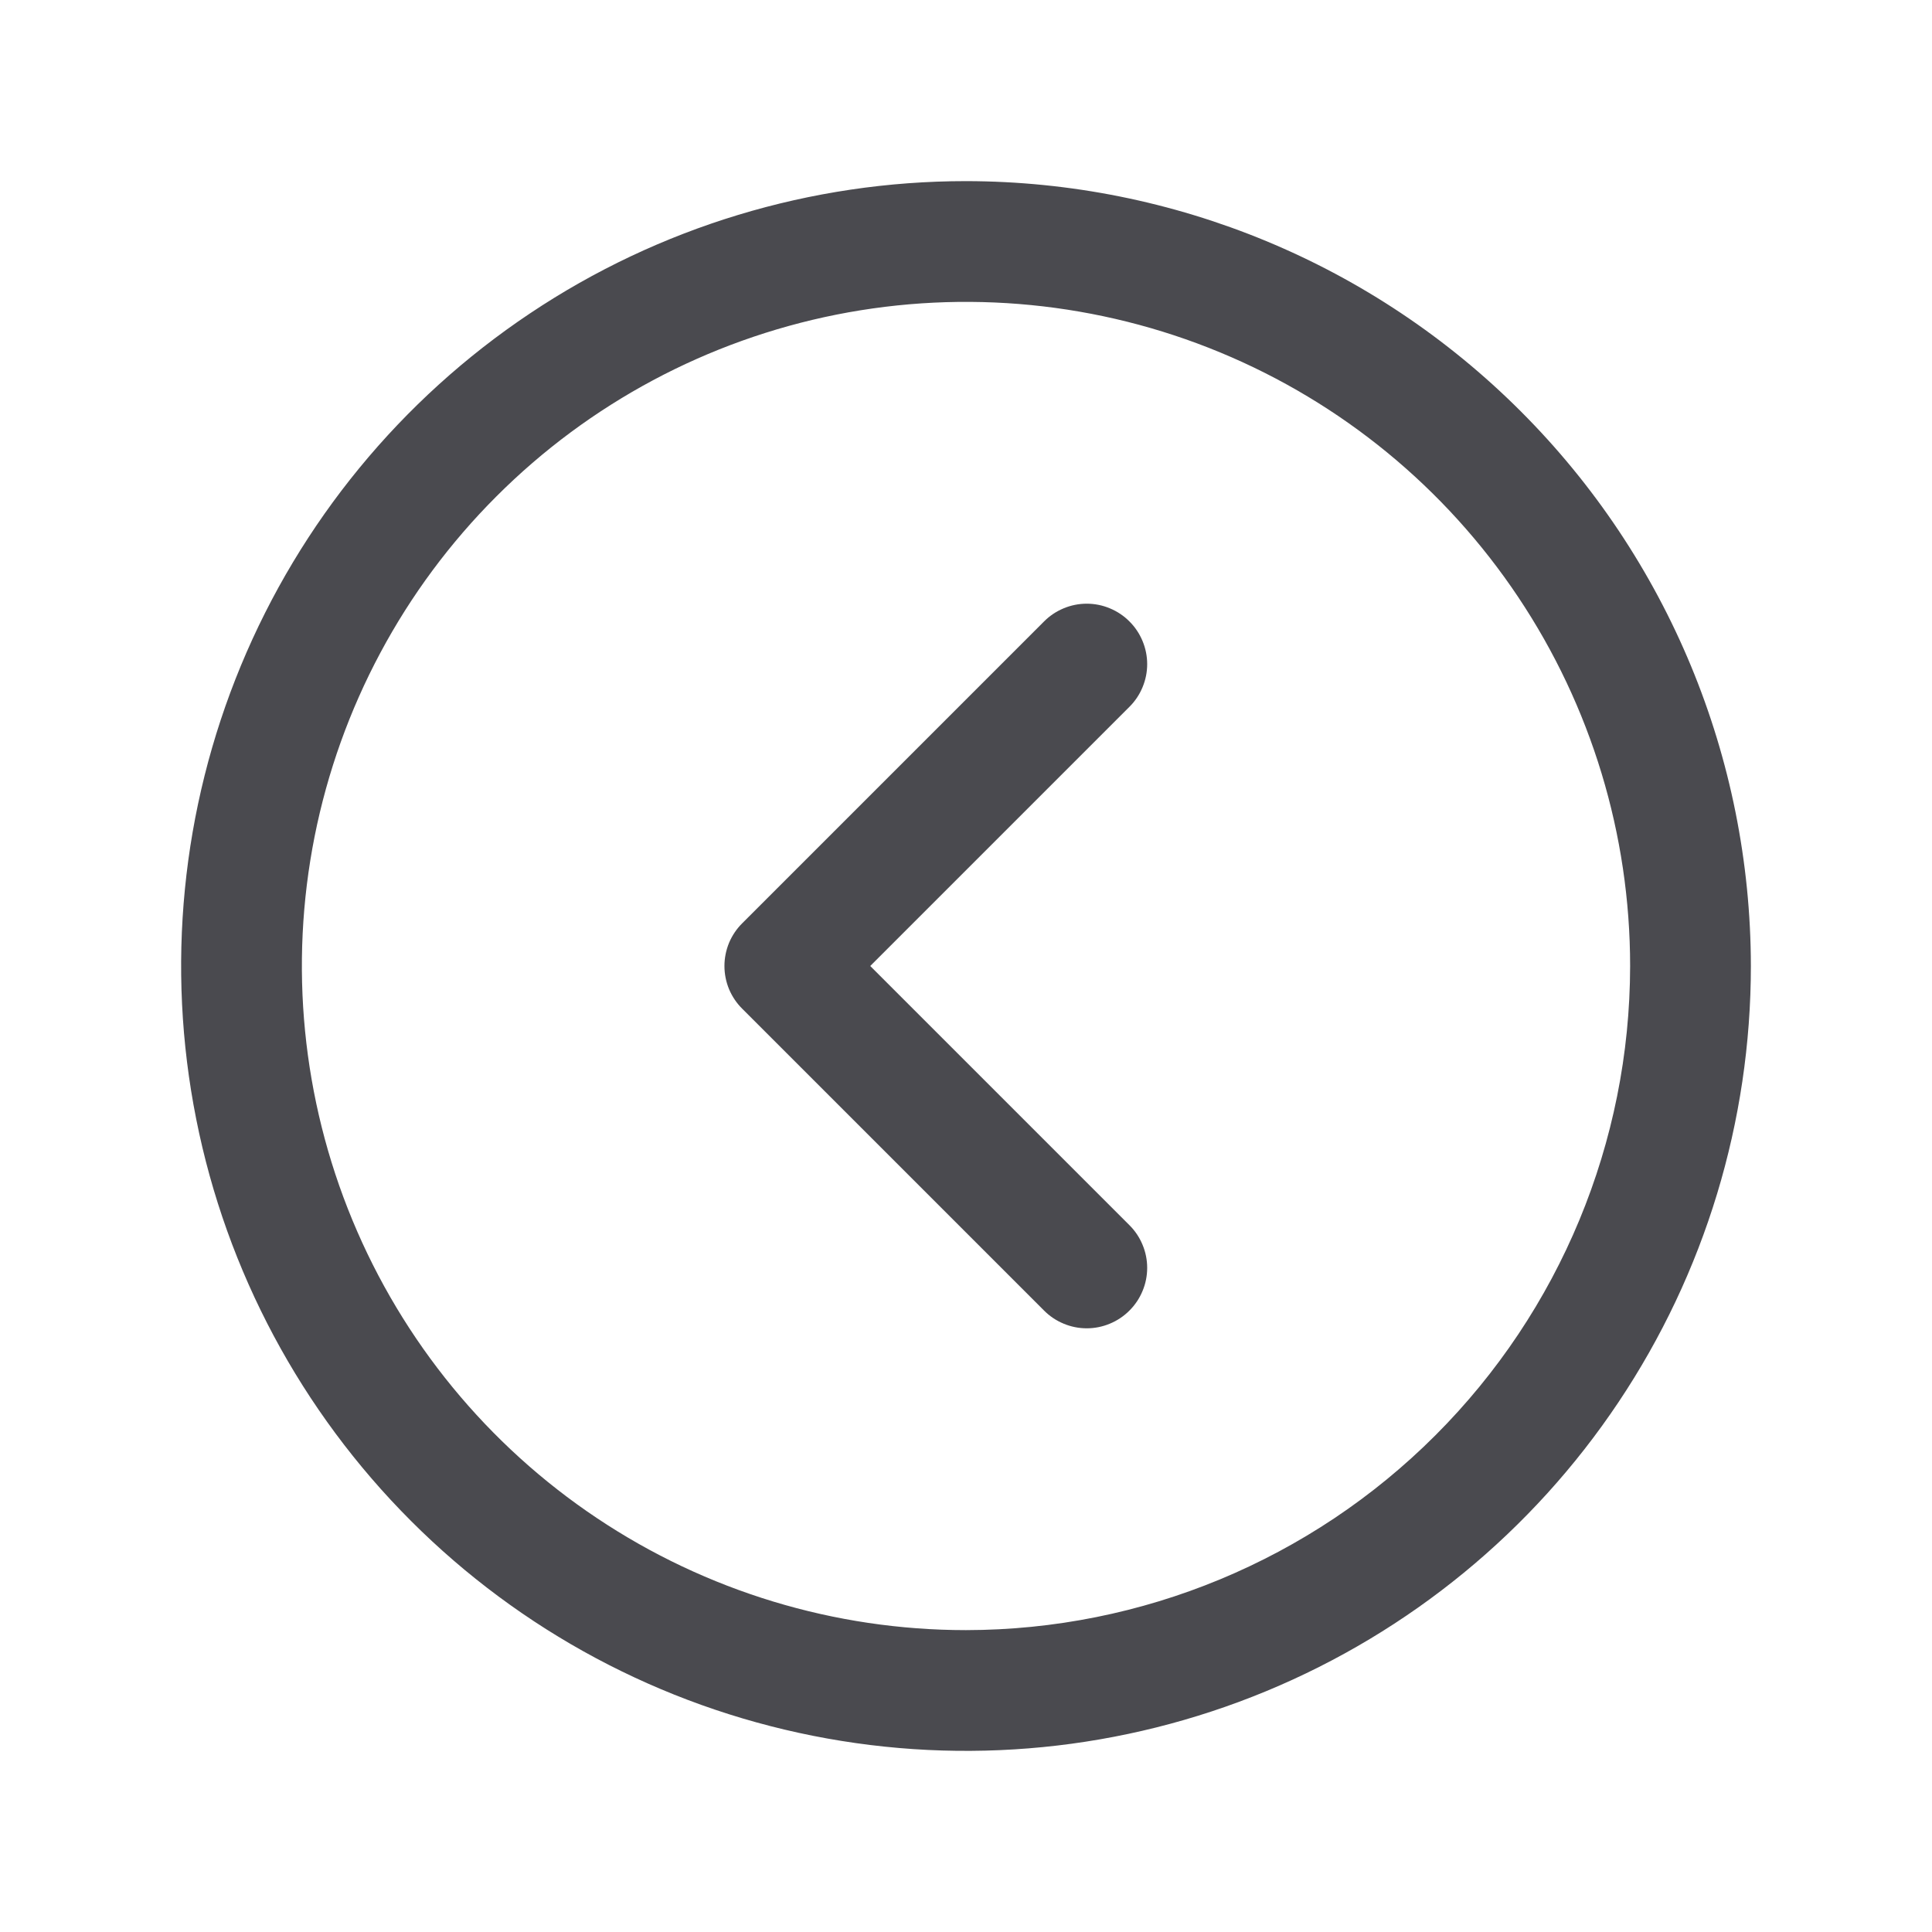 <svg width="32" height="32" viewBox="0 0 32 32" fill="none" xmlns="http://www.w3.org/2000/svg">
<path d="M16 3C13.429 3 10.915 3.762 8.778 5.191C6.64 6.619 4.974 8.65 3.99 11.025C3.006 13.401 2.748 16.014 3.25 18.536C3.751 21.058 4.99 23.374 6.808 25.192C8.626 27.011 10.942 28.249 13.464 28.75C15.986 29.252 18.599 28.994 20.975 28.01C23.35 27.026 25.381 25.36 26.809 23.222C28.238 21.085 29 18.571 29 16C28.996 12.553 27.626 9.249 25.188 6.812C22.751 4.374 19.447 3.004 16 3ZM16 27C13.824 27 11.698 26.355 9.889 25.146C8.08 23.938 6.67 22.22 5.837 20.209C5.005 18.2 4.787 15.988 5.211 13.854C5.636 11.72 6.683 9.76 8.222 8.222C9.76 6.683 11.72 5.636 13.854 5.211C15.988 4.787 18.2 5.005 20.209 5.837C22.22 6.67 23.938 8.08 25.146 9.889C26.355 11.698 27 13.824 27 16C26.997 18.916 25.837 21.712 23.774 23.774C21.712 25.837 18.916 26.997 16 27ZM18.707 11.707L14.414 16L18.707 20.293C18.8 20.385 18.874 20.496 18.924 20.617C18.975 20.738 19.001 20.869 19.001 21C19.001 21.131 18.975 21.262 18.924 21.383C18.874 21.504 18.8 21.615 18.707 21.707C18.615 21.8 18.504 21.874 18.383 21.924C18.262 21.975 18.131 22.001 18 22.001C17.869 22.001 17.738 21.975 17.617 21.924C17.496 21.874 17.385 21.8 17.293 21.707L12.293 16.707C12.2 16.615 12.126 16.504 12.075 16.383C12.025 16.262 11.999 16.131 11.999 16C11.999 15.869 12.025 15.739 12.075 15.617C12.126 15.496 12.2 15.385 12.293 15.293L17.293 10.293C17.385 10.2 17.496 10.126 17.617 10.076C17.738 10.025 17.869 9.999 18 9.999C18.131 9.999 18.262 10.025 18.383 10.076C18.504 10.126 18.615 10.2 18.707 10.293C18.8 10.385 18.874 10.496 18.924 10.617C18.975 10.739 19.001 10.869 19.001 11C19.001 11.131 18.975 11.261 18.924 11.383C18.874 11.504 18.8 11.615 18.707 11.707Z" fill="#4A4A4F"/>
</svg>
